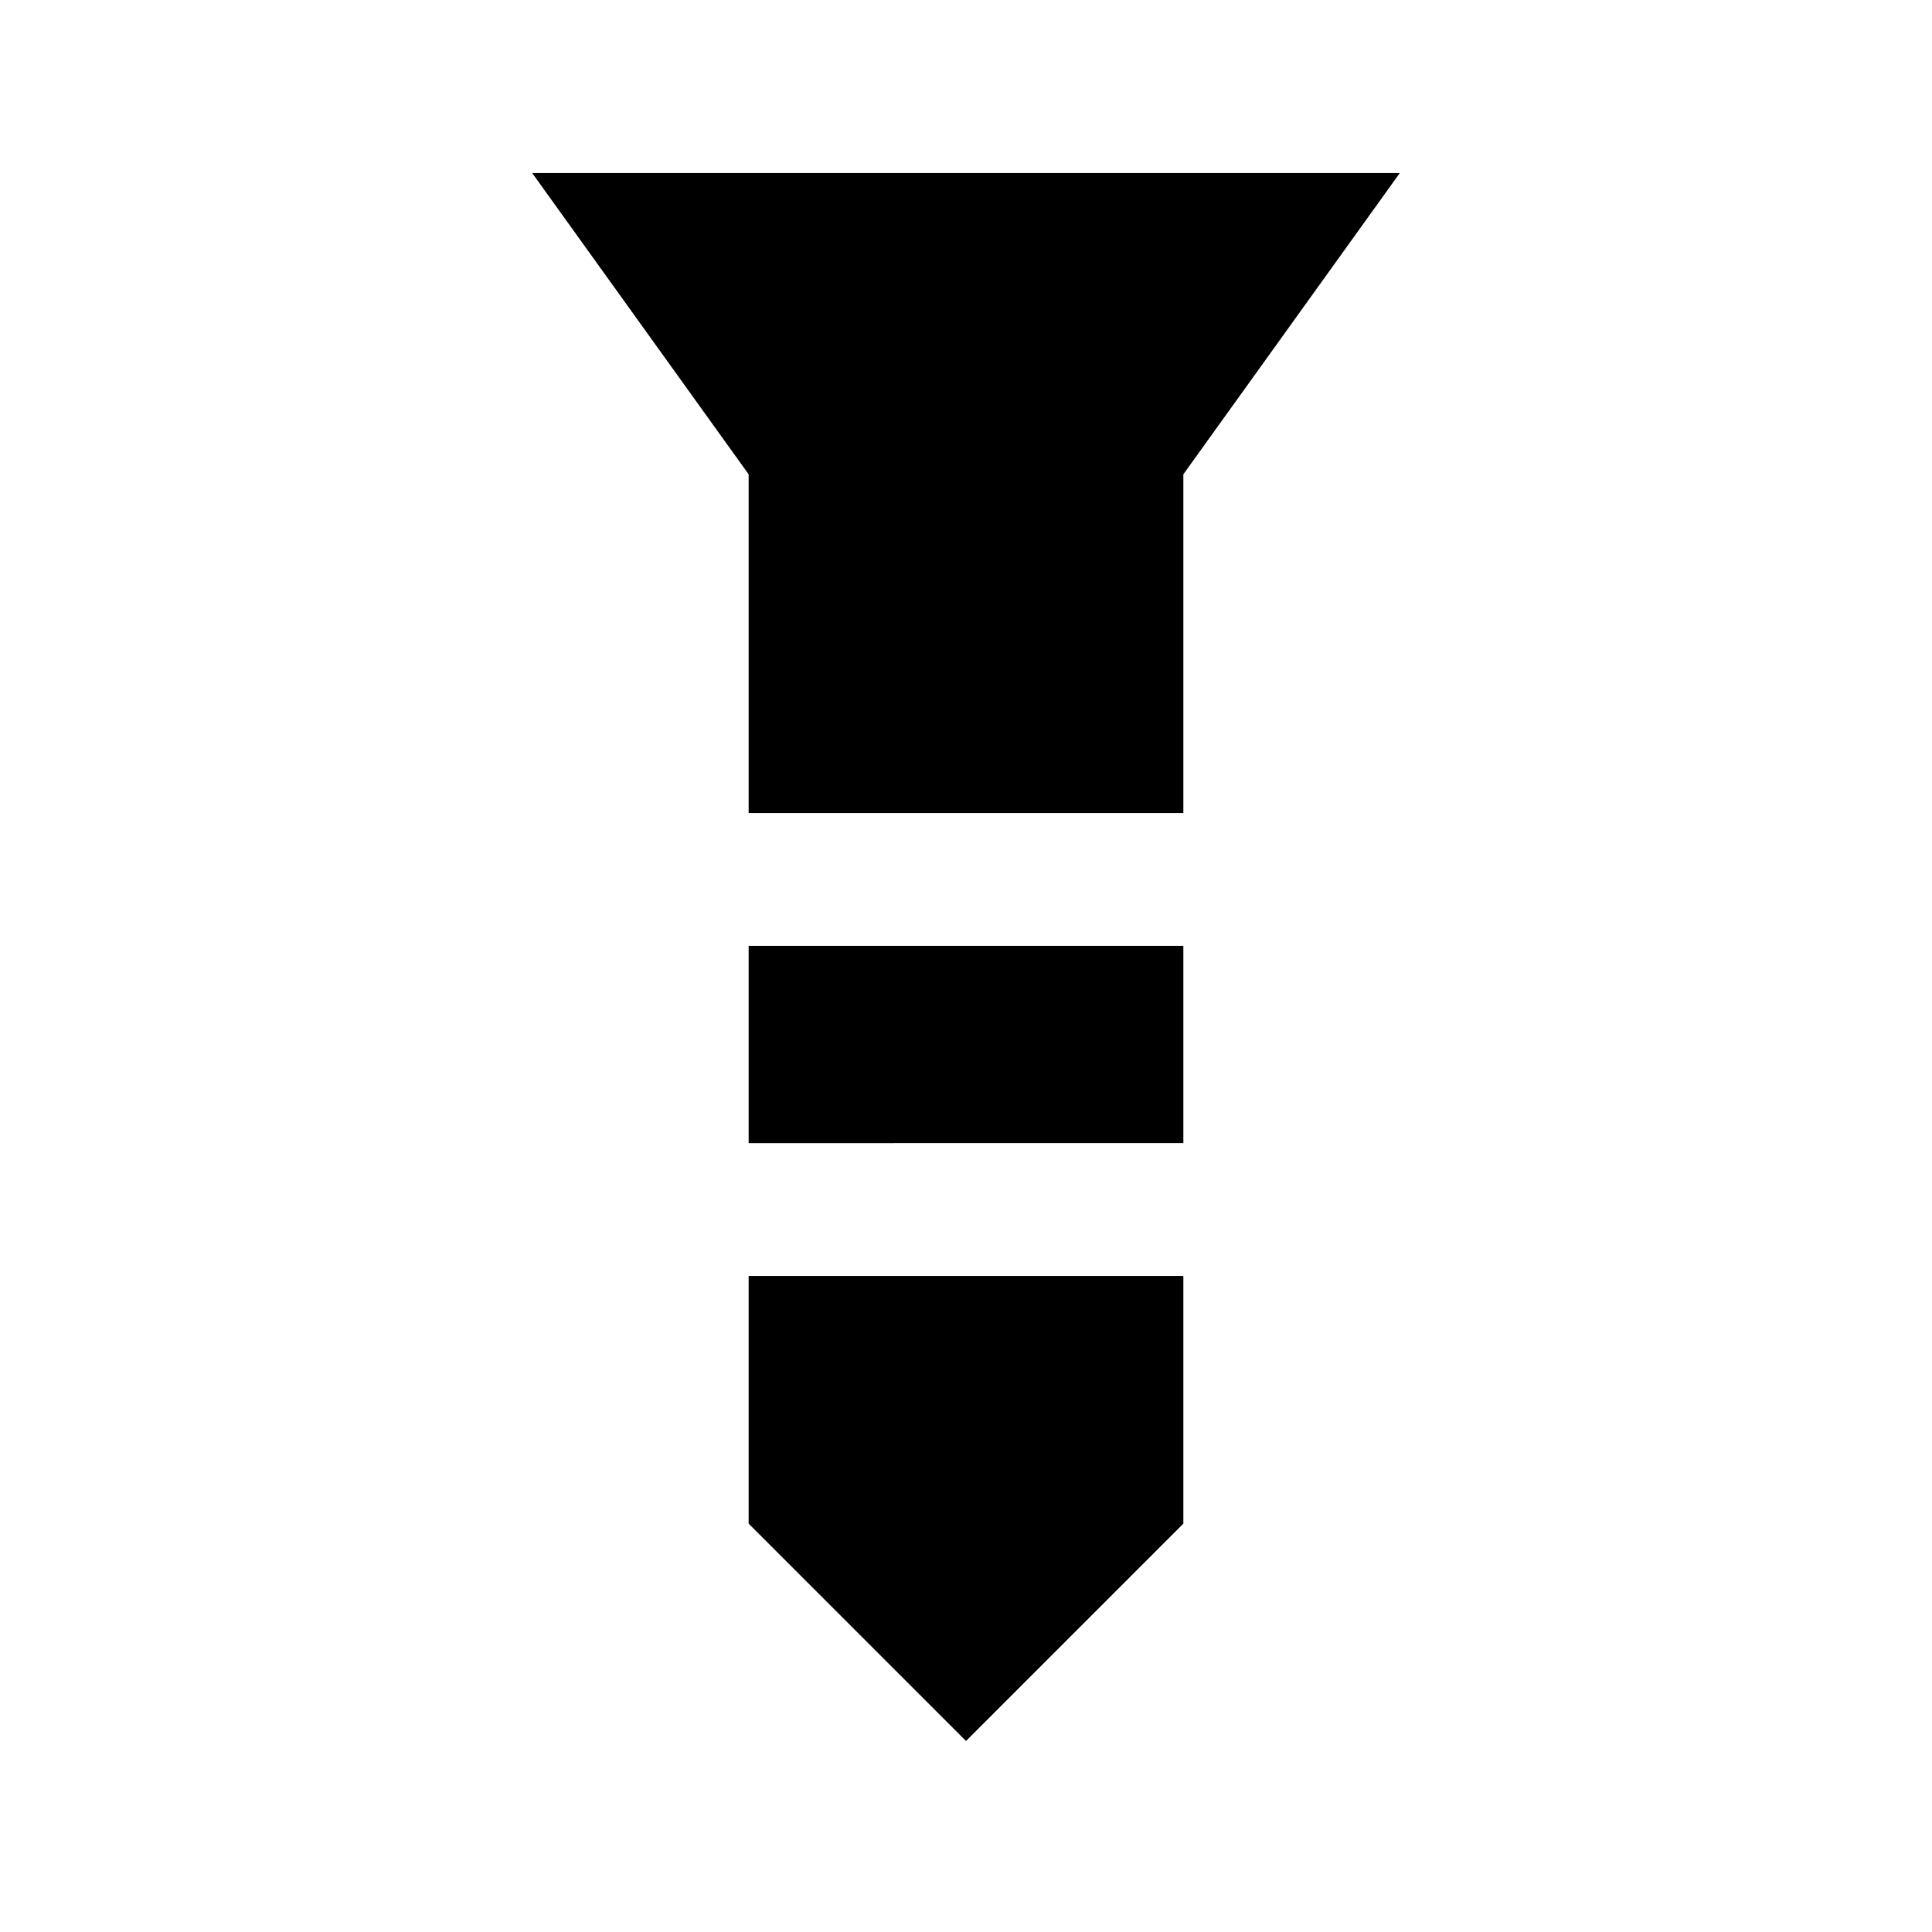 <svg xmlns="http://www.w3.org/2000/svg" height="24" viewBox="0 -960 960 960" width="24"><path d="M264.46-874h431.08L588-724.31V-556H372v-168.31L264.46-874ZM372-490h216v98H372v-98Zm0 164h216v123.08l-108 108-108-108V-326Z"/></svg>